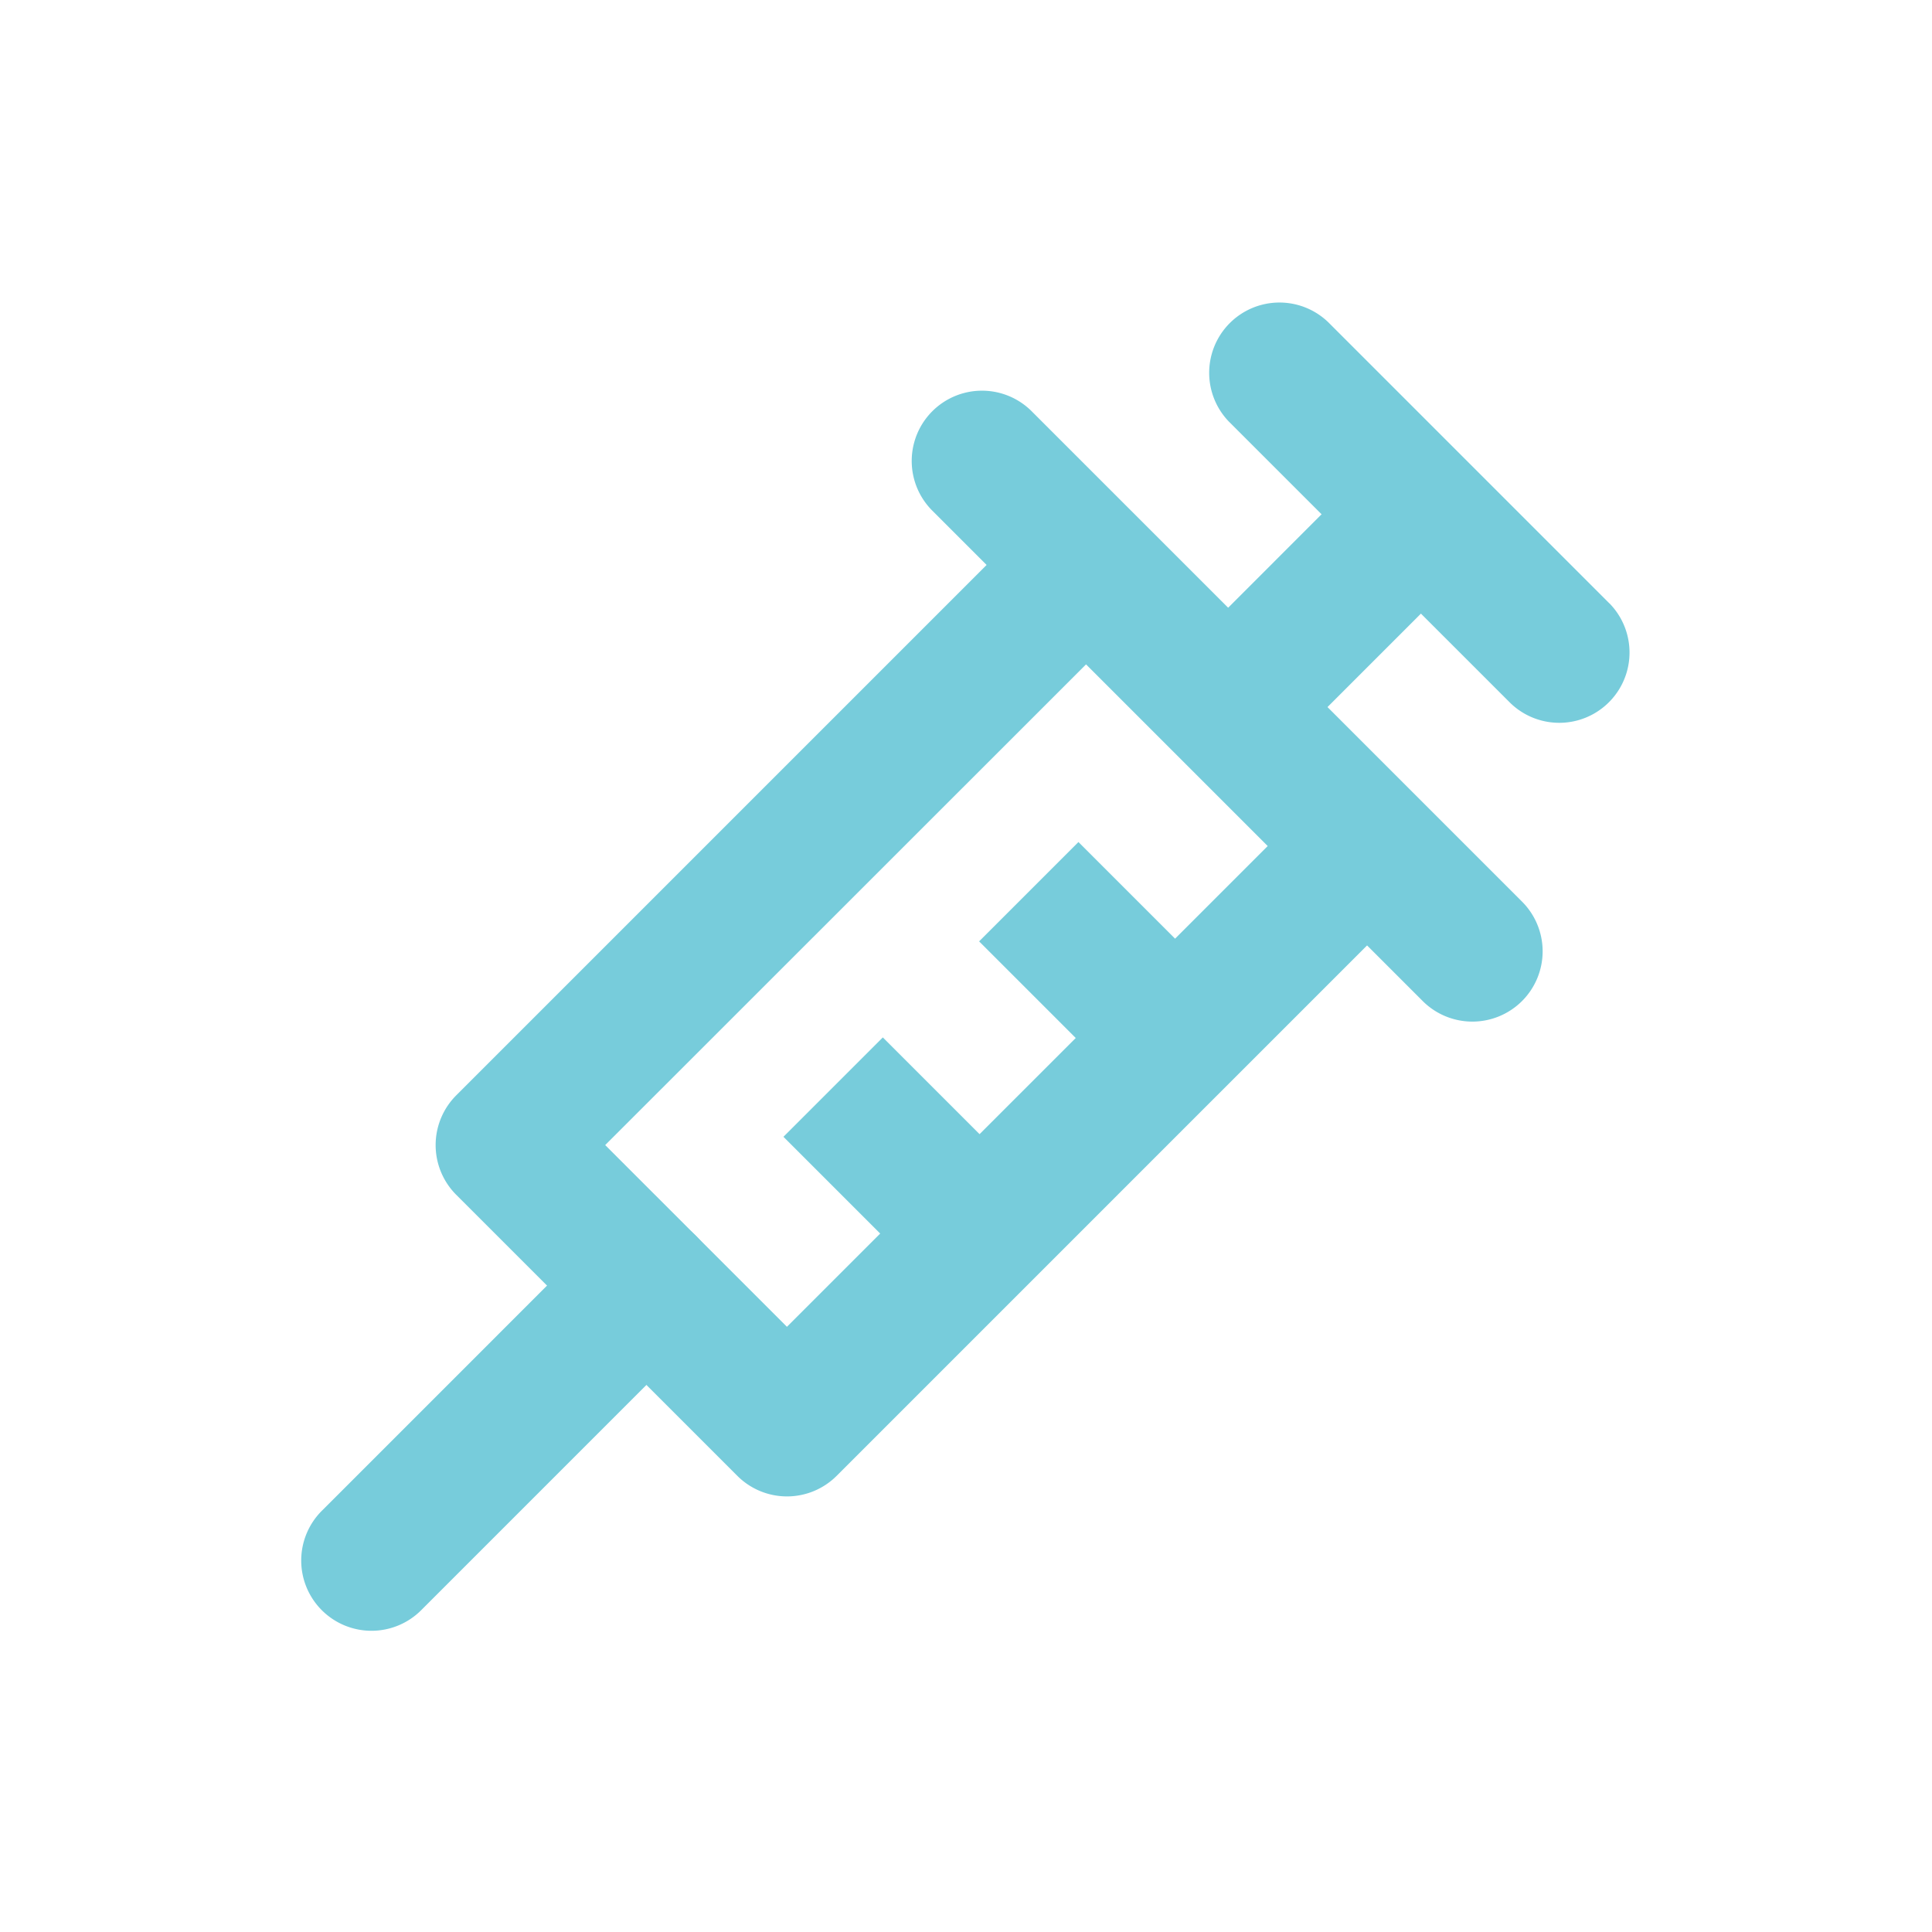 <svg xmlns="http://www.w3.org/2000/svg" width="32" height="32" viewBox="0 0 32 32"><defs><style>.a{fill:none;}.b{fill:#77ccdb;}</style></defs><g transform="translate(0)"><rect class="a" width="32" height="32" transform="translate(0)"/></g><g transform="translate(0)"><rect class="a" width="32" height="32" transform="translate(0)"/><g transform="translate(5 5)"><path class="b" d="M22.545,7.092,17.89,2.437a1.164,1.164,0,0,0-1.646,1.646L20.9,8.738a1.164,1.164,0,0,0,1.646-1.646Z" transform="translate(-0.886 -2.096)"/><rect class="b" width="2.328" height="3.427" transform="translate(7.976 13.829) rotate(-45)"/><rect class="b" width="2.327" height="3.427" transform="translate(11.217 10.592) rotate(-45)"/><path class="b" d="M21.779,11.814,13.657,3.692a1.164,1.164,0,0,0-1.646,1.646l8.122,8.122a1.164,1.164,0,1,0,1.646-1.646Z" transform="translate(-1.58 -1.891)"/><rect class="b" width="4.747" height="2.327" transform="translate(14.457 5.951) rotate(-45.005)"/><path class="b" d="M9.529,15.438a1.163,1.163,0,0,0-1.646,0L3.341,19.98a1.164,1.164,0,1,0,1.646,1.646l4.542-4.542A1.163,1.163,0,0,0,9.529,15.438Z" transform="translate(-3 0.033)"/><path class="b" d="M19.508,9.789l-8.786,8.786-3.01-3.01L16.5,6.78,14.852,5.134,5.244,14.742a1.165,1.165,0,0,0,0,1.646L9.9,21.043a1.163,1.163,0,0,0,1.646,0l9.608-9.608Z" transform="translate(-2.688 -1.599)"/></g></g></svg>